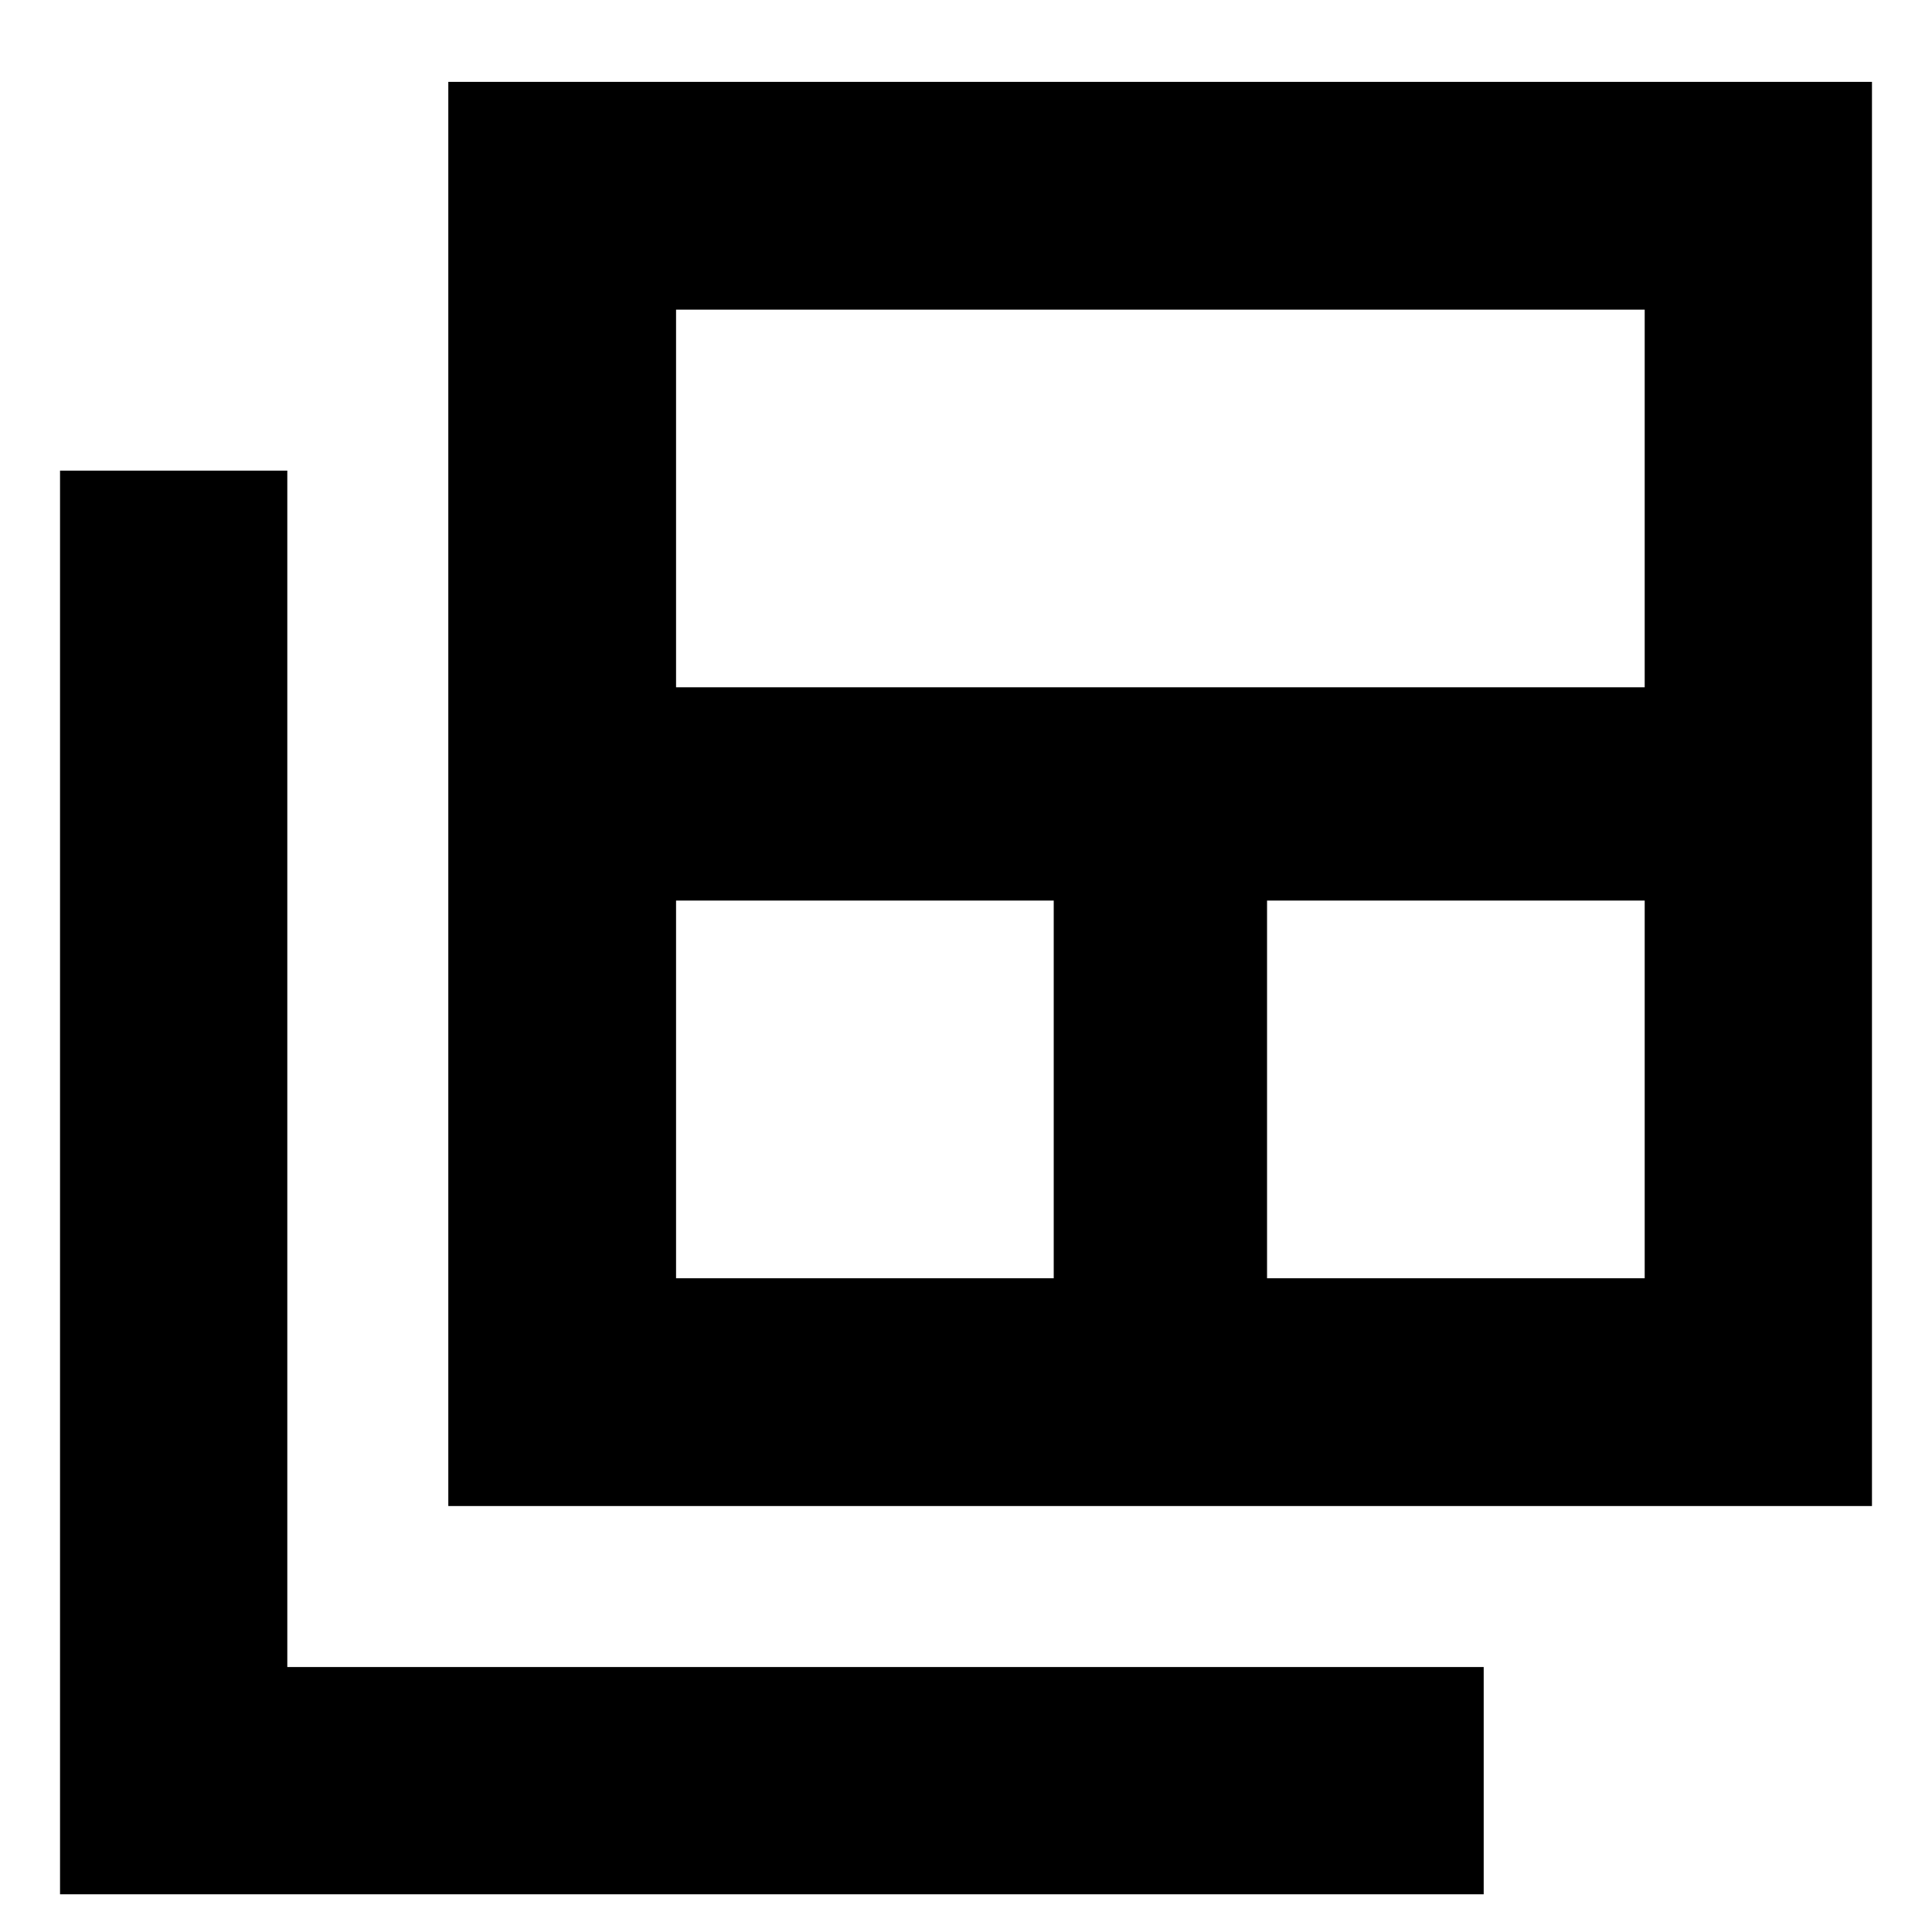 <svg xmlns="http://www.w3.org/2000/svg" height="24" viewBox="0 -960 960 960" width="24"><path d="M335.93-324.85h187.66V-512.5H335.93v187.65Zm0-293.65h481.31v-187.65H335.93v187.65Zm293.66 293.65h187.65V-512.5H629.59v187.65ZM222.76-211.67v-707.66h707.41v707.66H222.76ZM29.83-18.74v-707.41h112.93v594.48h594.48v112.93H29.83Z"/></svg>